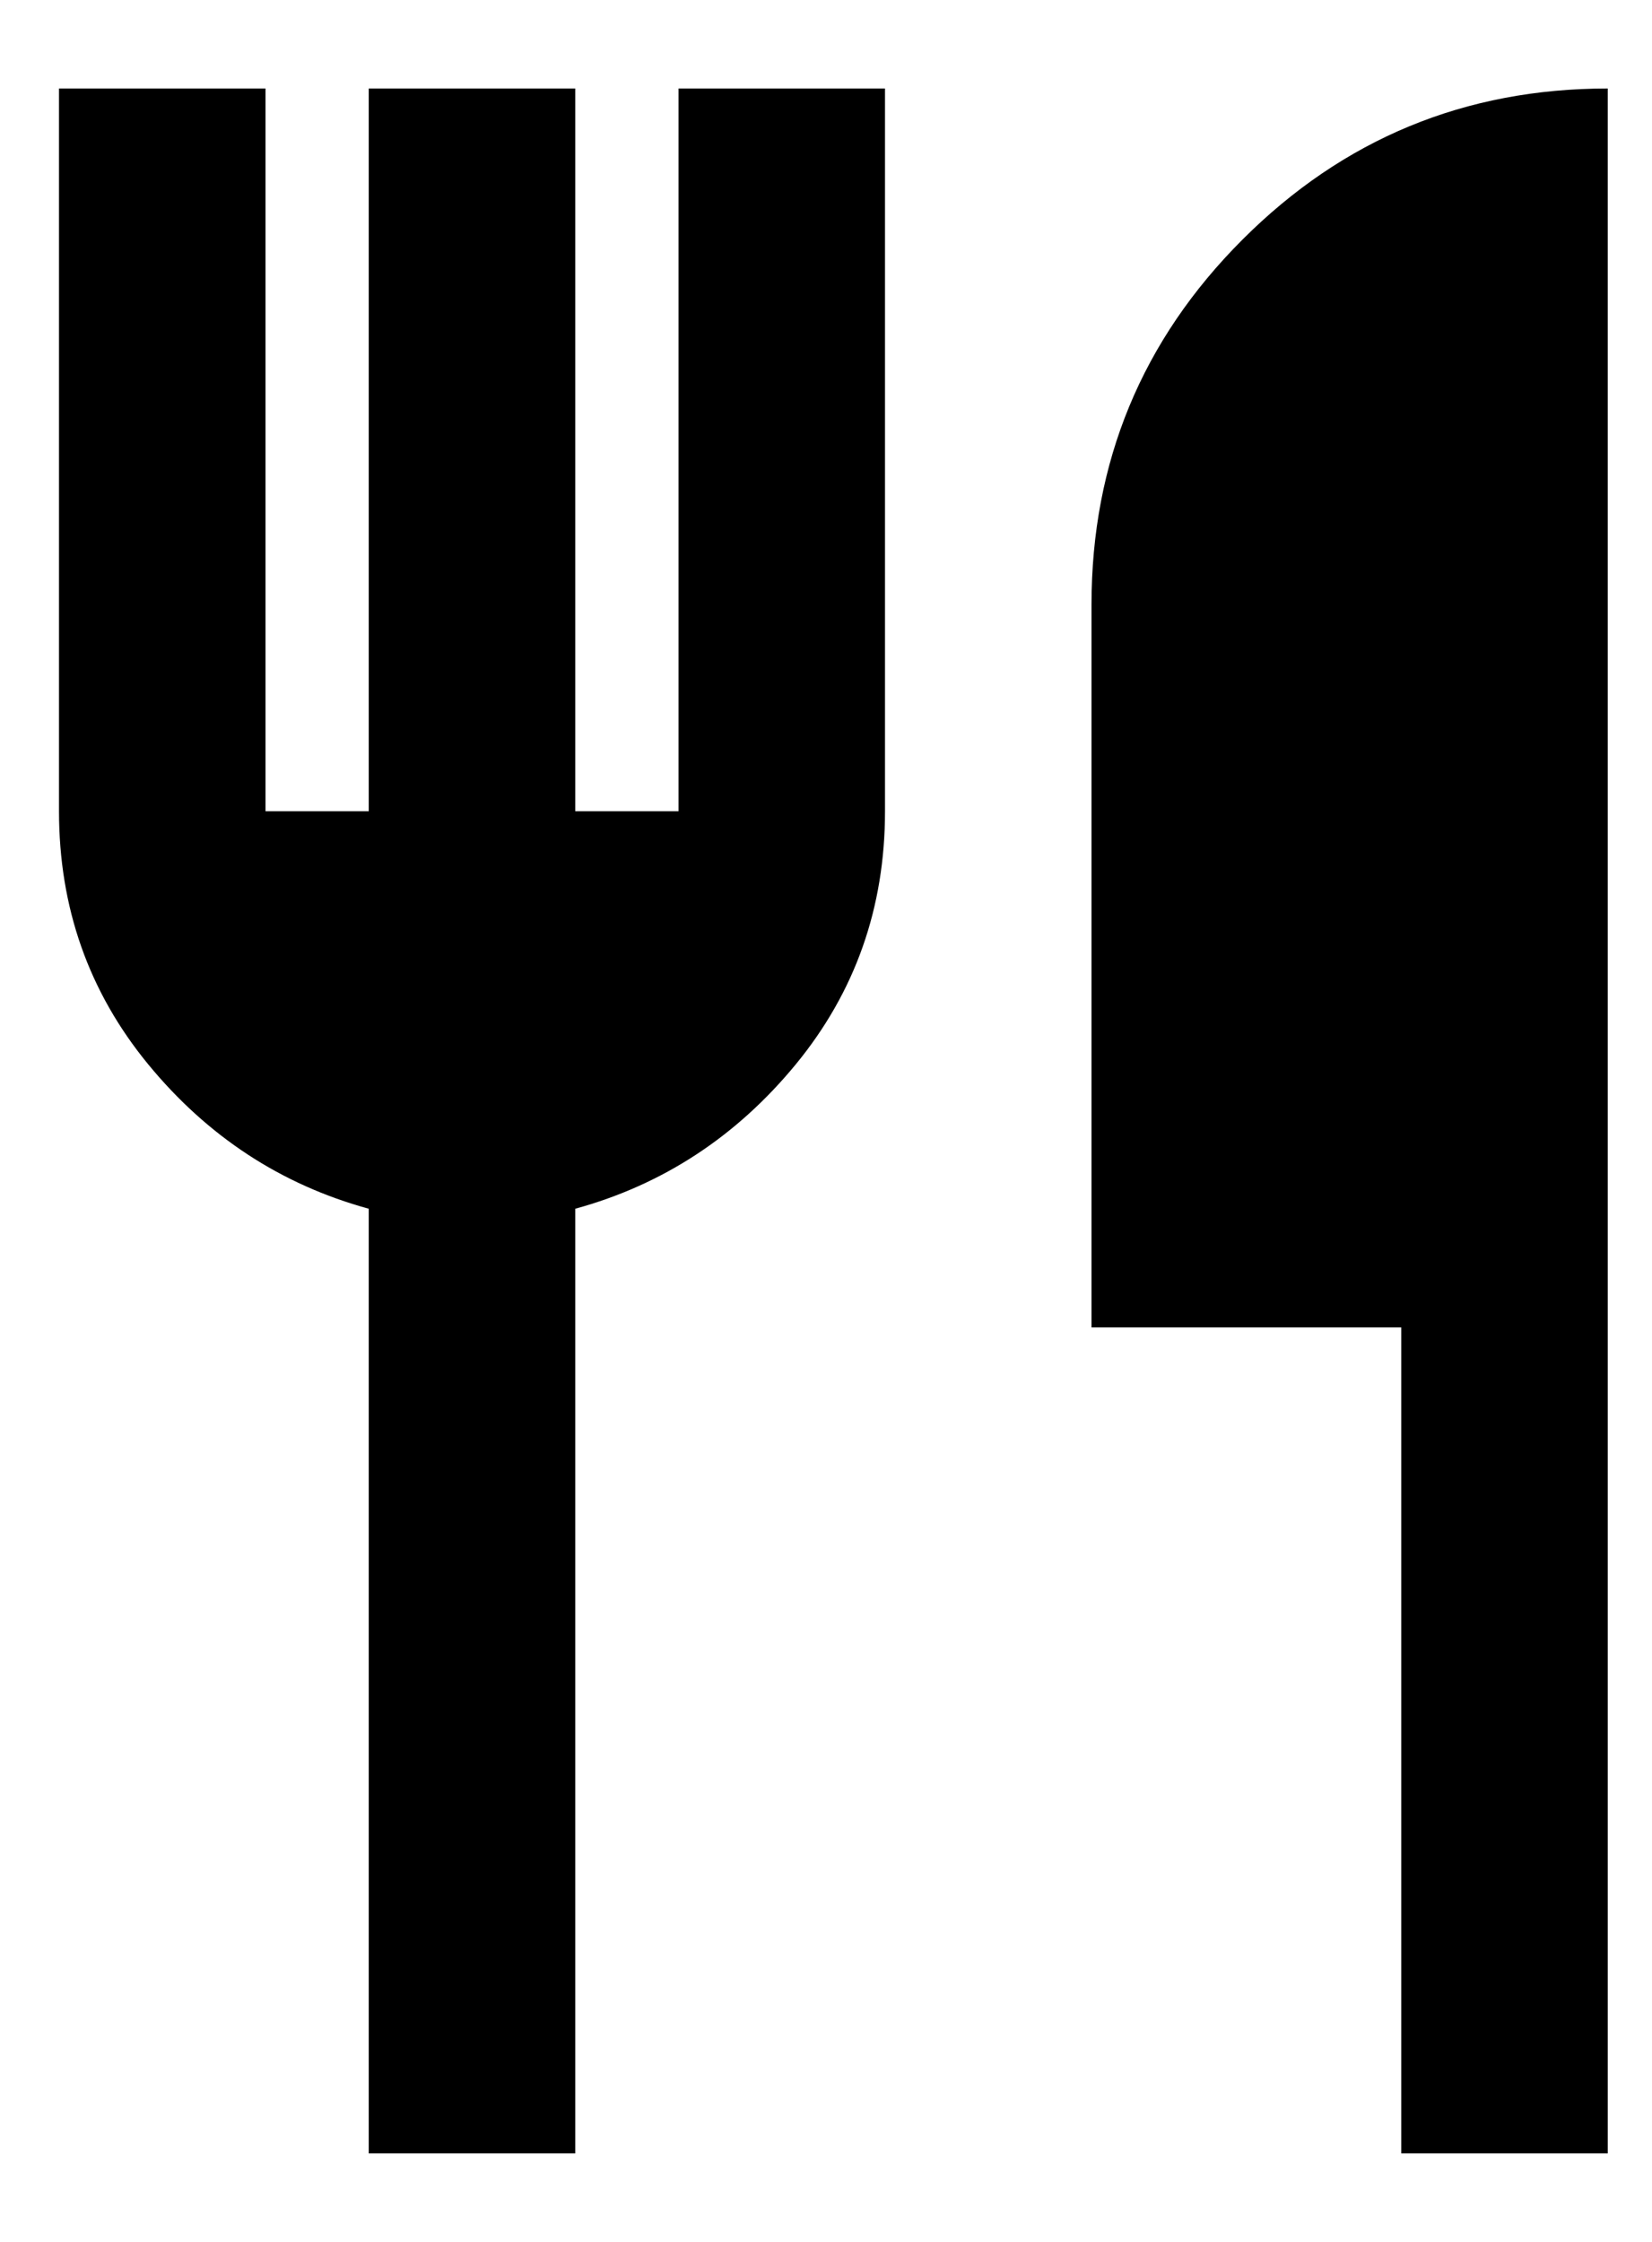 <svg width="14" height="19" viewBox="0 0 14 19" fill="none" xmlns="http://www.w3.org/2000/svg">
<path d="M3.125 18.25V10.244C2.381 10.04 1.758 9.631 1.255 9.019C0.752 8.406 0.5 7.692 0.5 6.875V0.75H2.25V6.875H3.125V0.75H4.875V6.875H5.75V0.75H7.5V6.875C7.5 7.692 7.248 8.406 6.745 9.019C6.242 9.631 5.619 10.04 4.875 10.244V18.25H3.125ZM11.875 18.25V11.25H9.25V5.125C9.25 3.915 9.677 2.883 10.53 2.03C11.383 1.177 12.415 0.75 13.625 0.75V18.25H11.875Z" fill="currentColor"/>
</svg>
